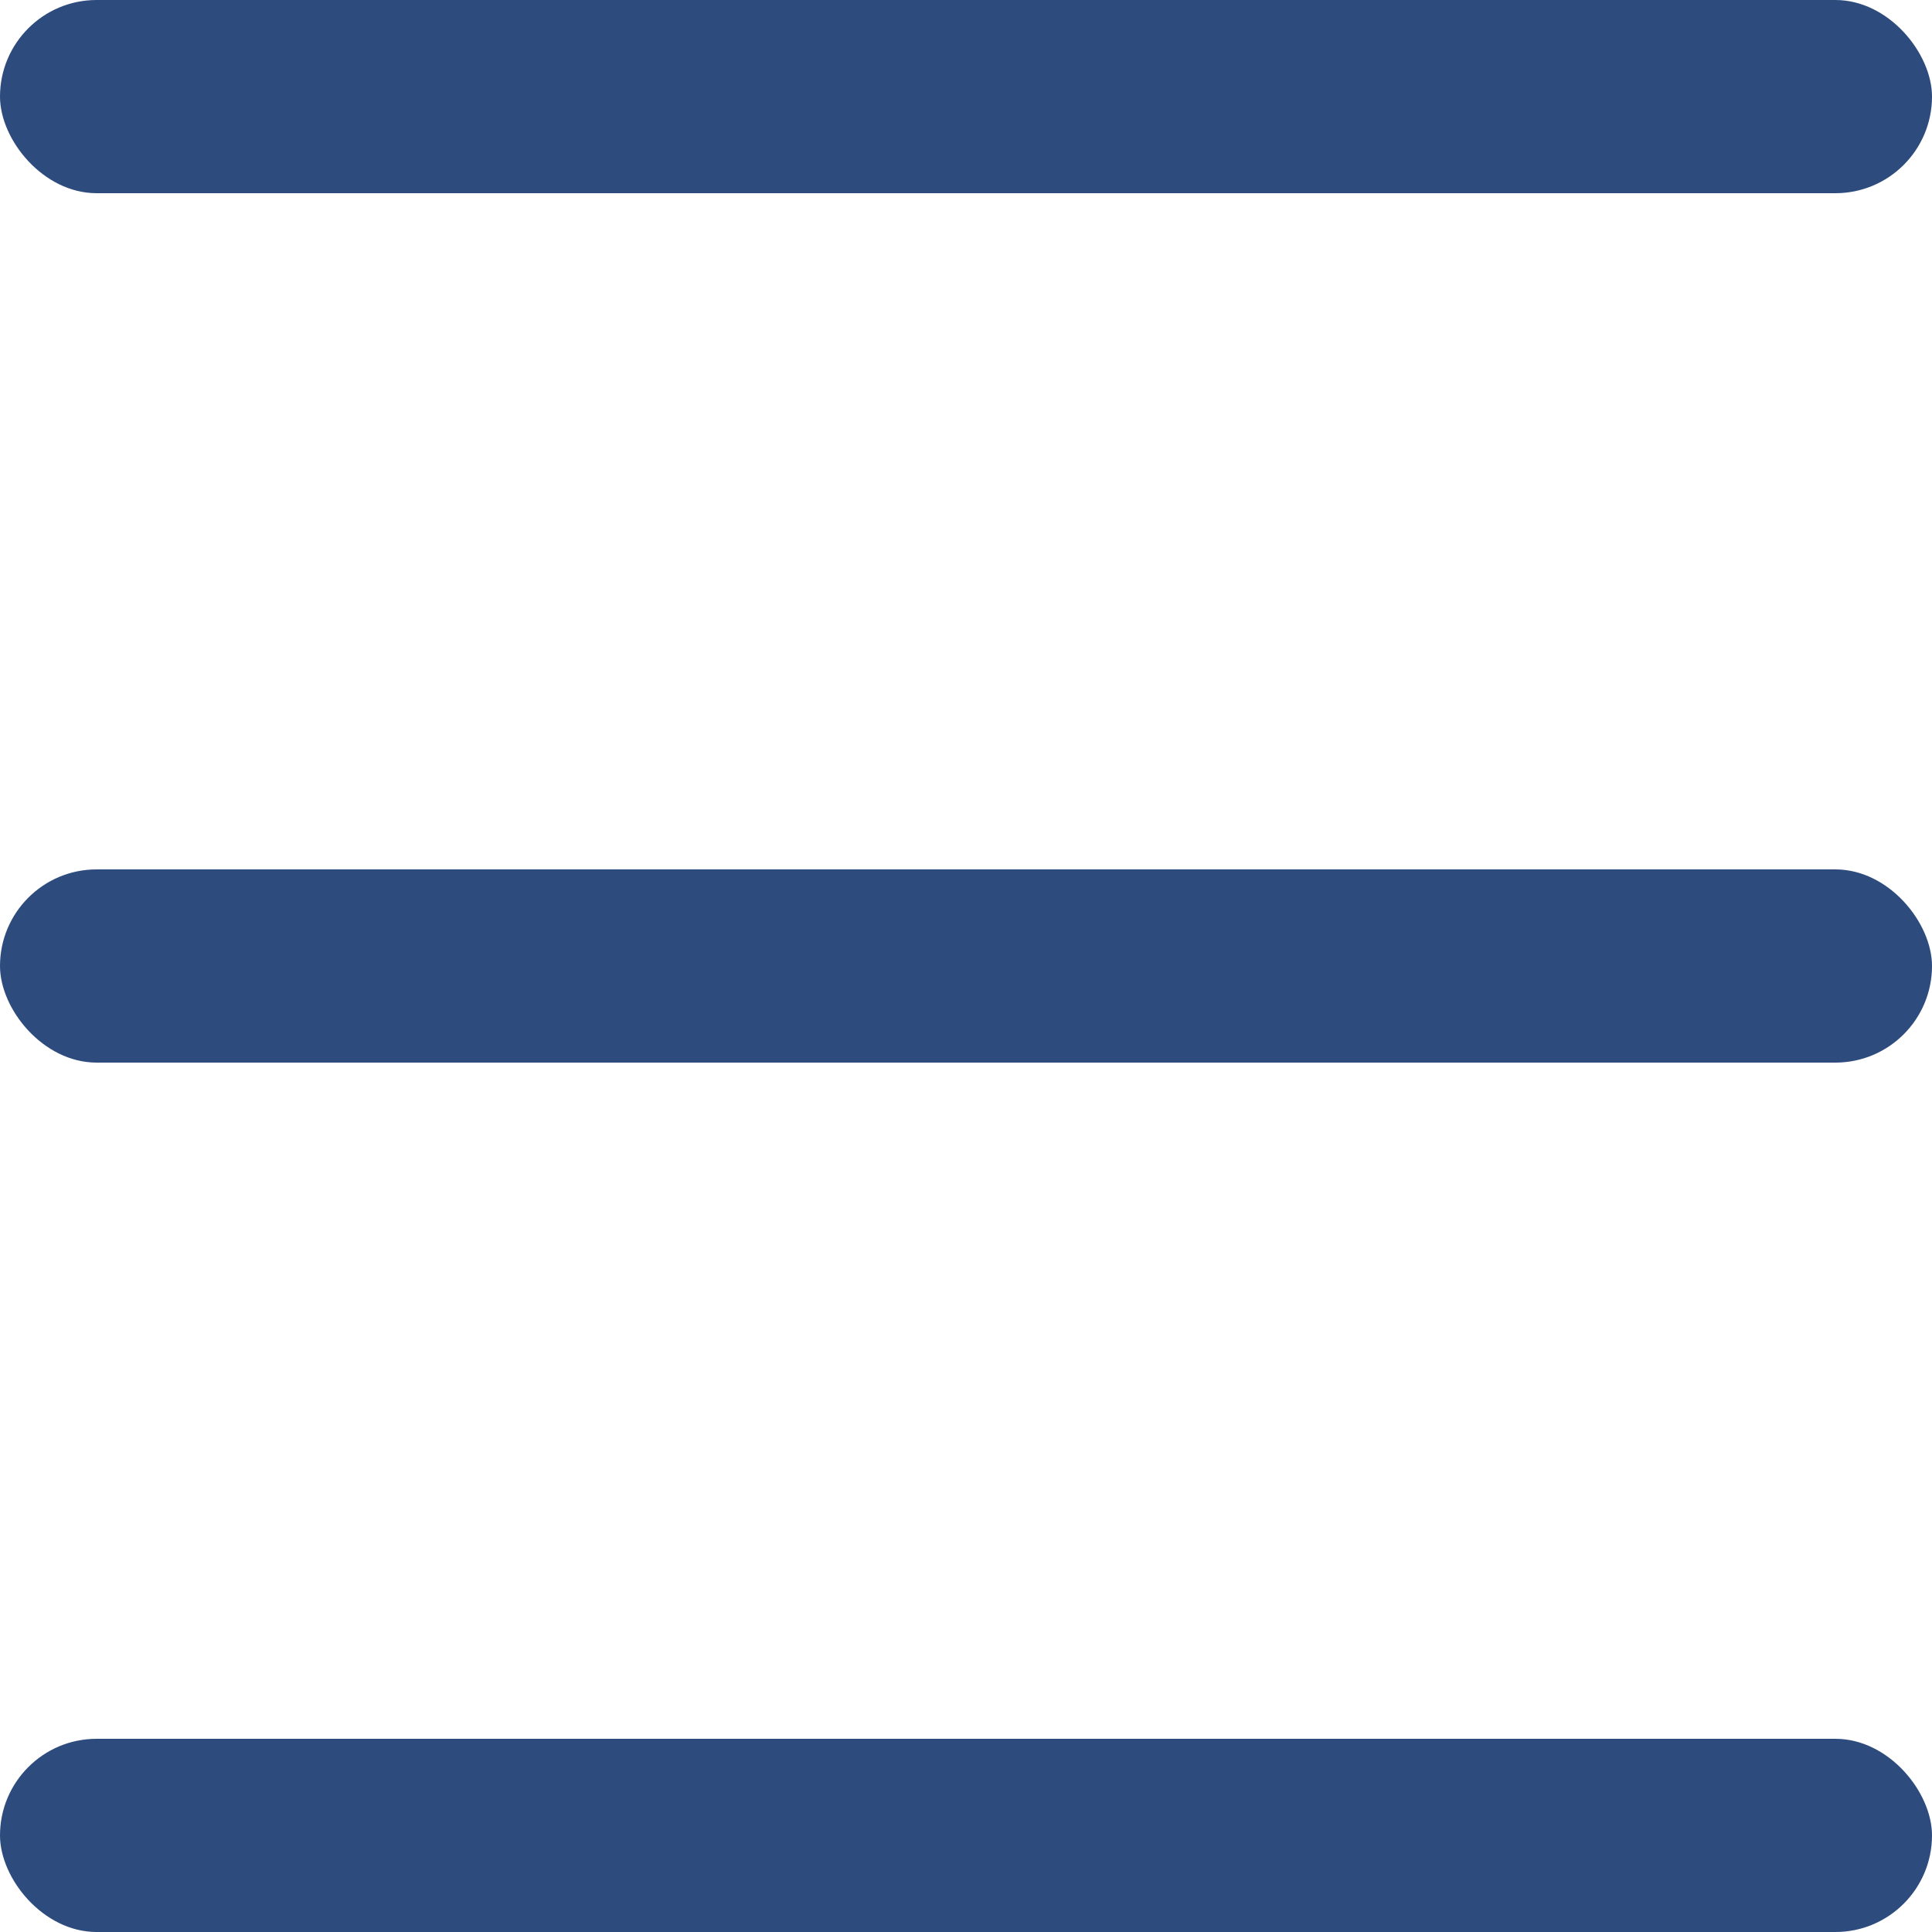 <svg width="20" height="20" viewBox="0 0 20 20" fill="none" xmlns="http://www.w3.org/2000/svg">
	<rect width="20" height="2" rx="1" fill="#2E4B7E"/>
	<rect y="9" width="20" height="2" rx="1" fill="#2E4B7E"/>
	<rect y="18" width="20" height="2" rx="1" fill="#2E4B7E"/>
</svg>
